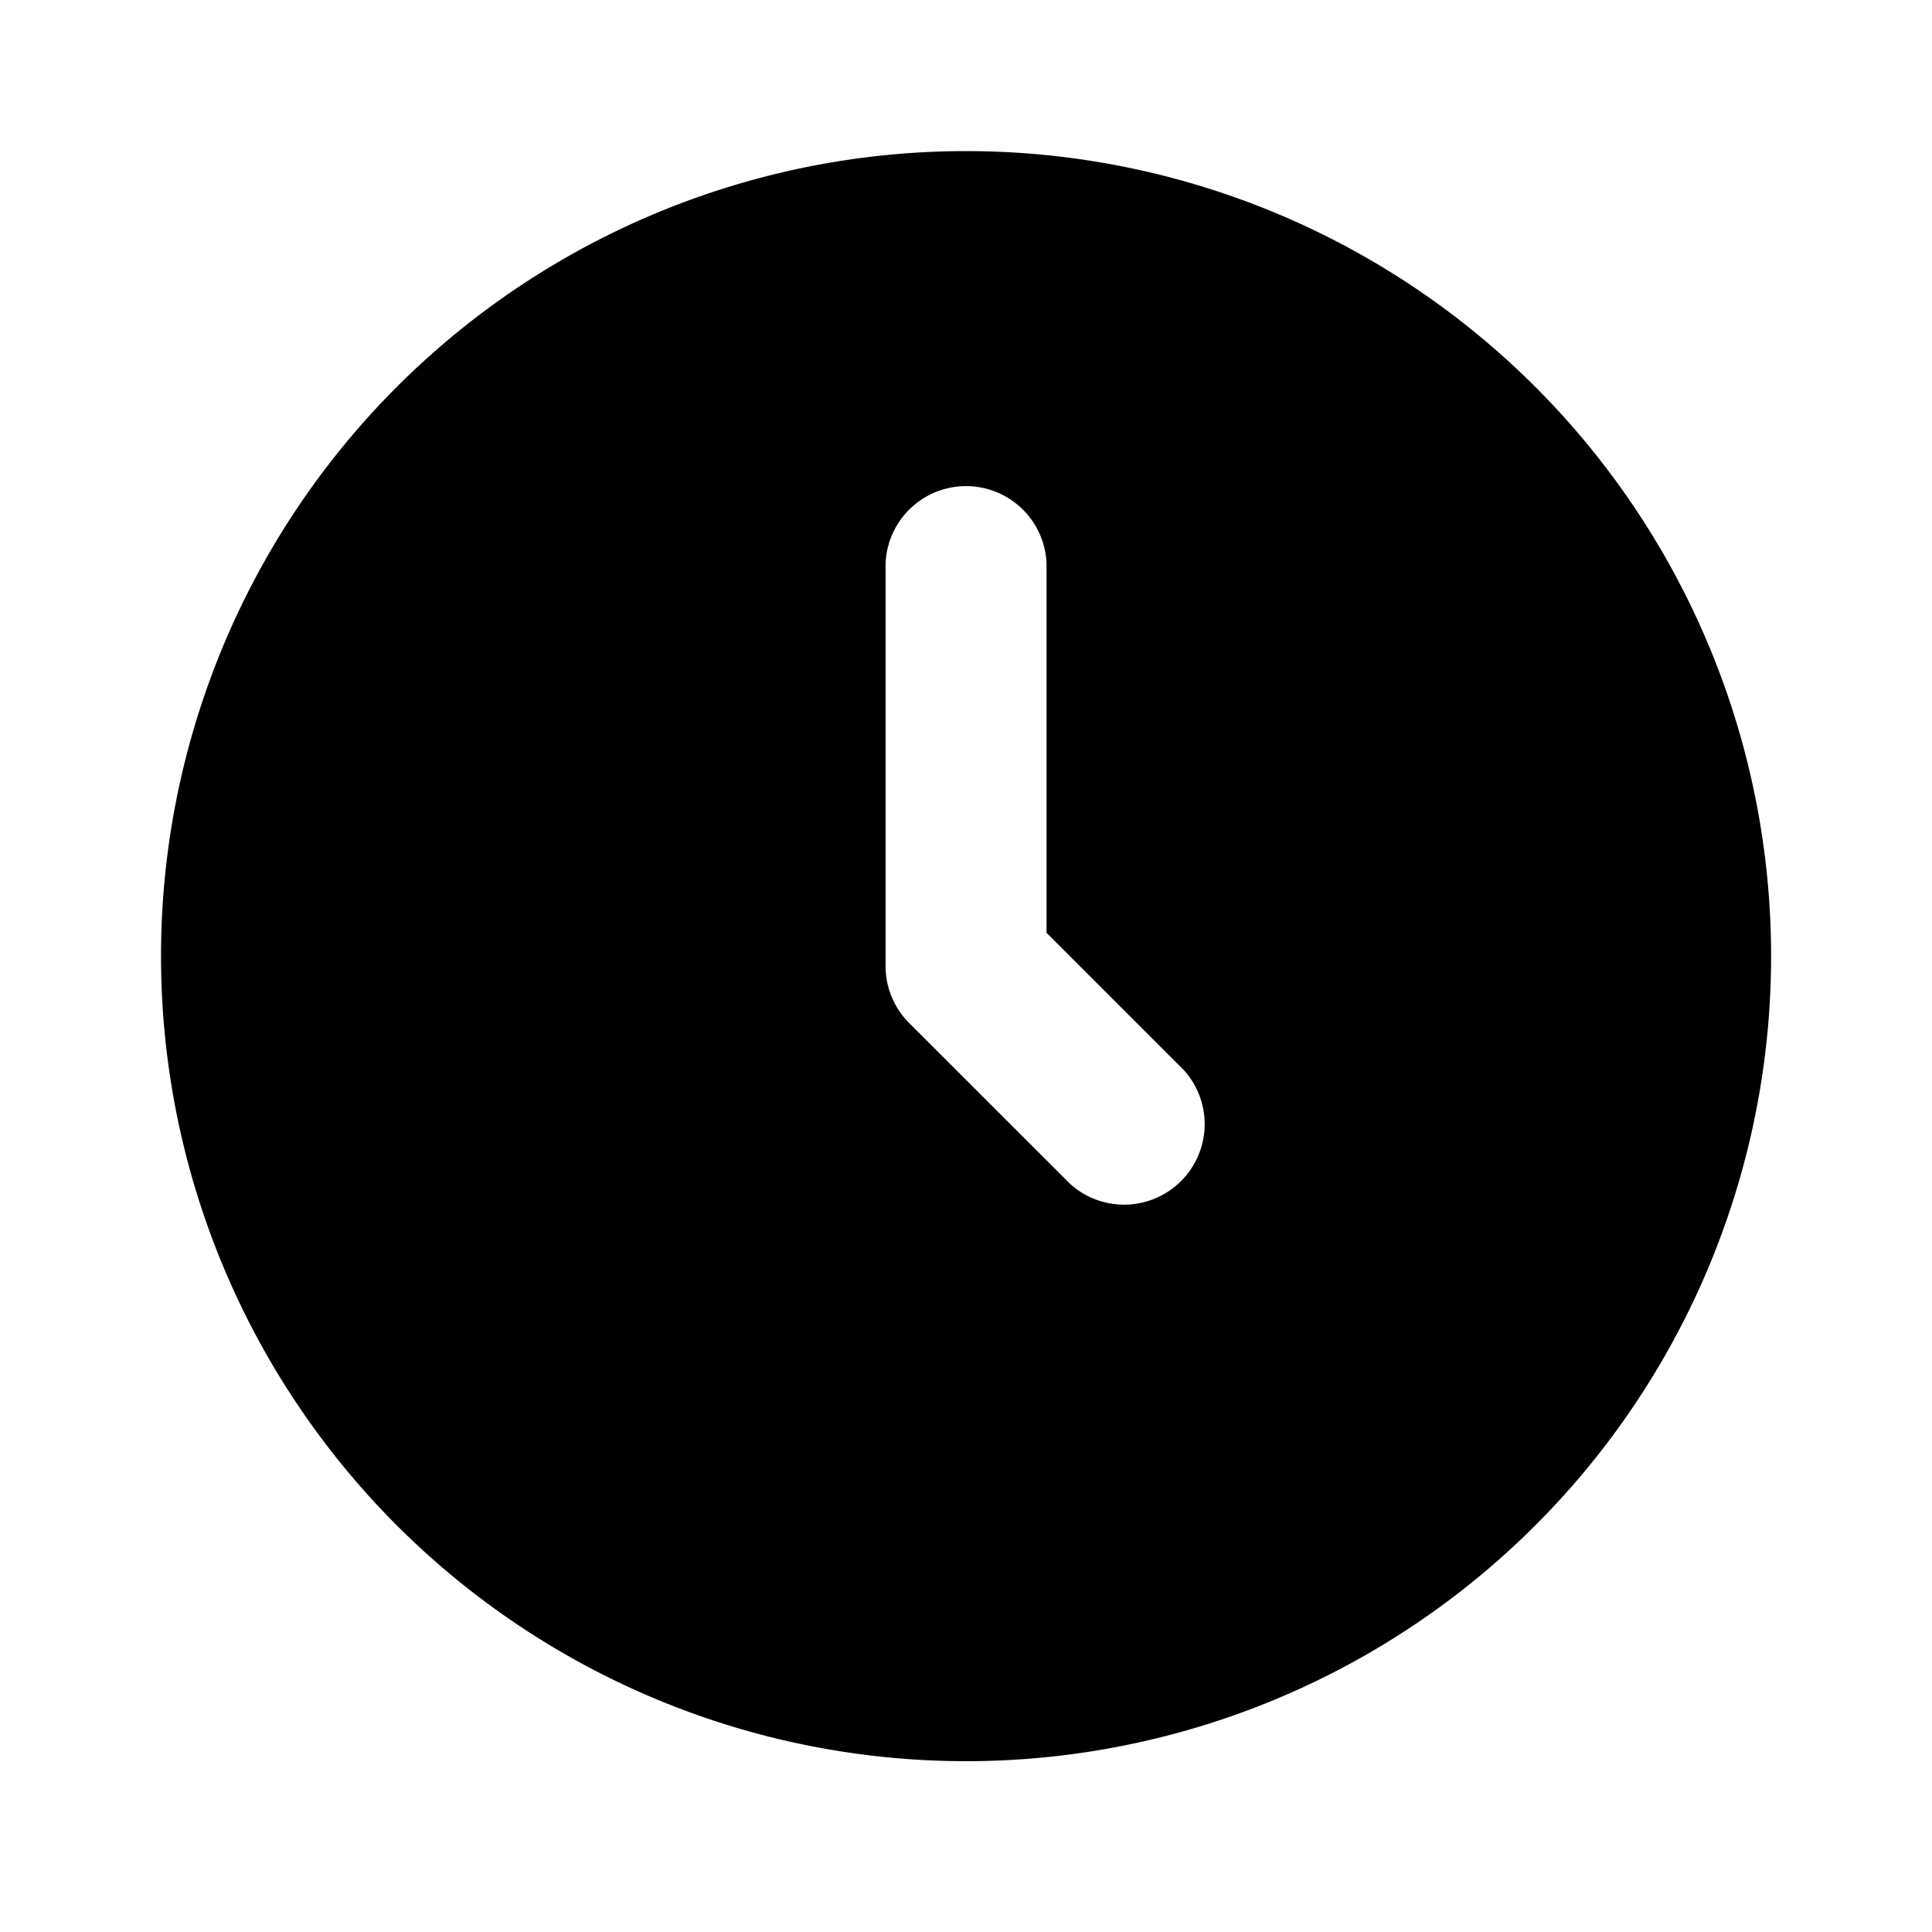 <svg xmlns="http://www.w3.org/2000/svg" fill="none" viewBox="0 0 16 16">
  <path fill="currentColor" fill-rule="evenodd"
    d="M1.334 8a6.667 6.667 0 1 1 13.333 0A6.667 6.667 0 0 1 1.334 8m7.333-3.333a.667.667 0 0 0-1.333 0v3.334c0 .176.07.346.195.471l1.334 1.333a.667.667 0 0 0 .942-.942L8.667 7.725z"
    clip-rule="evenodd" />
</svg>